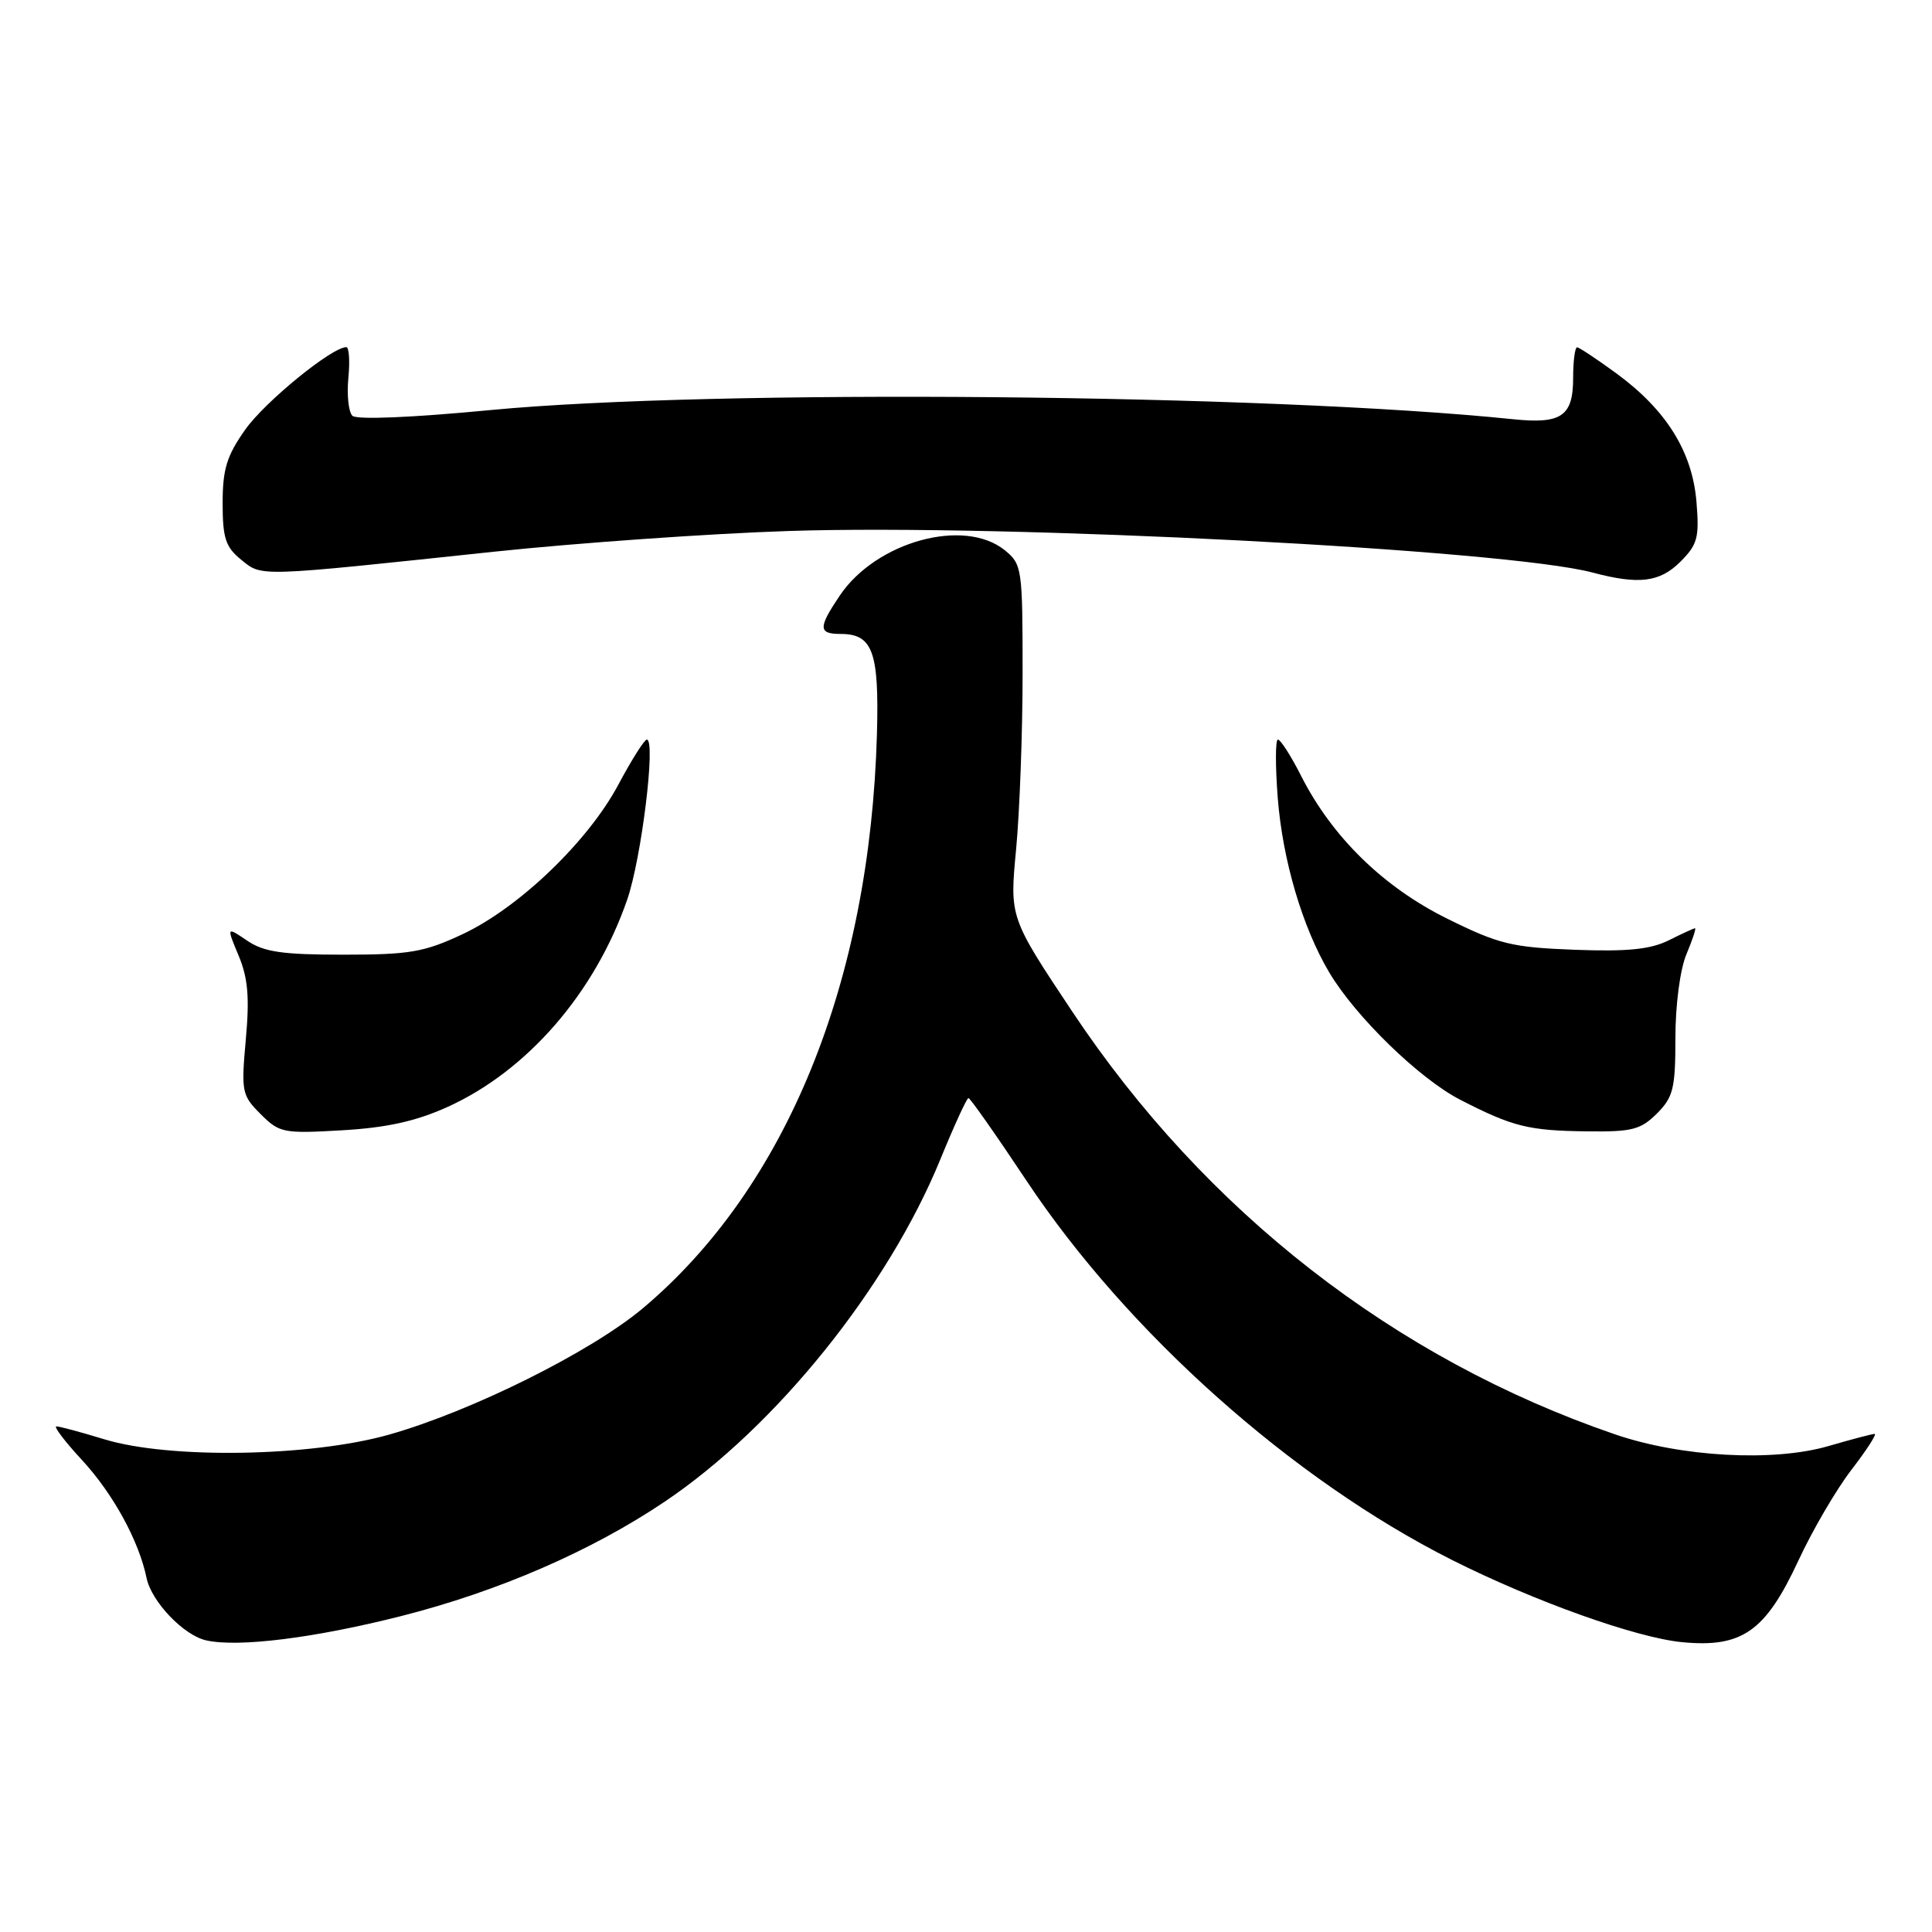 <?xml version="1.0" encoding="UTF-8" standalone="no"?>
<!DOCTYPE svg PUBLIC "-//W3C//DTD SVG 1.1//EN" "http://www.w3.org/Graphics/SVG/1.1/DTD/svg11.dtd" >
<svg xmlns="http://www.w3.org/2000/svg" xmlns:xlink="http://www.w3.org/1999/xlink" version="1.1" viewBox="0 0 256 256">
 <g >
 <path fill="currentColor"
d=" M 53.15 214.14 C 66.04 210.87 78.39 205.51 88.12 198.95 C 102.81 189.05 117.62 170.65 124.58 153.67 C 126.42 149.17 128.10 145.50 128.33 145.50 C 128.55 145.50 132.03 150.45 136.05 156.50 C 149.42 176.60 171.24 196.04 192.35 206.68 C 203.28 212.18 216.82 217.02 222.92 217.60 C 230.84 218.35 233.93 216.18 238.29 206.80 C 240.15 202.78 243.32 197.36 245.33 194.75 C 247.34 192.14 248.72 190.00 248.40 190.00 C 248.07 190.00 245.30 190.73 242.25 191.62 C 234.96 193.73 222.75 193.06 214.00 190.06 C 184.79 180.05 159.70 160.51 142.08 134.04 C 133.78 121.57 133.78 121.57 134.64 112.54 C 135.11 107.57 135.50 97.05 135.50 89.16 C 135.50 75.30 135.42 74.76 133.14 72.91 C 127.76 68.56 116.10 71.76 111.28 78.91 C 108.40 83.18 108.42 84.00 111.38 84.00 C 115.64 84.00 116.50 86.36 116.20 97.23 C 115.28 130.14 104.21 157.32 85.22 173.32 C 78.33 179.12 62.46 187.02 51.50 190.11 C 41.11 193.04 22.45 193.34 13.85 190.72 C 10.74 189.77 7.87 189.00 7.47 189.00 C 7.07 189.00 8.60 191.02 10.88 193.48 C 15.00 197.95 18.41 204.18 19.42 209.09 C 20.07 212.23 24.34 216.70 27.33 217.36 C 31.59 218.31 41.67 217.05 53.15 214.14 Z  M 59.25 146.70 C 69.85 141.92 78.84 131.56 83.11 119.20 C 85.00 113.73 86.93 98.00 85.71 98.00 C 85.38 98.00 83.69 100.68 81.94 103.96 C 77.93 111.49 68.77 120.28 61.28 123.79 C 56.20 126.17 54.28 126.50 45.50 126.50 C 37.40 126.50 34.98 126.15 32.75 124.64 C 30.01 122.78 30.01 122.78 31.62 126.63 C 32.86 129.60 33.08 132.17 32.57 137.75 C 31.95 144.66 32.04 145.13 34.53 147.62 C 37.03 150.12 37.54 150.22 45.33 149.77 C 51.22 149.43 55.11 148.57 59.25 146.70 Z  M 219.55 147.55 C 221.72 145.37 222.00 144.23 222.00 137.51 C 222.00 133.16 222.62 128.46 223.45 126.47 C 224.25 124.56 224.77 123.00 224.60 123.00 C 224.44 123.00 222.87 123.72 221.11 124.60 C 218.69 125.80 215.67 126.11 208.65 125.85 C 200.32 125.53 198.62 125.12 191.77 121.73 C 183.31 117.55 176.50 110.90 172.40 102.80 C 171.06 100.16 169.68 98.00 169.33 98.00 C 168.99 98.00 168.98 101.49 169.31 105.75 C 169.96 114.00 172.58 122.87 176.13 128.85 C 179.62 134.72 188.10 142.96 193.50 145.73 C 200.45 149.30 202.53 149.82 210.30 149.91 C 216.24 149.99 217.40 149.69 219.55 147.55 Z  M 222.66 74.43 C 224.94 72.15 225.18 71.24 224.79 66.49 C 224.24 59.86 220.81 54.35 214.24 49.52 C 211.63 47.61 209.26 46.04 208.98 46.02 C 208.69 46.01 208.45 47.82 208.45 50.05 C 208.45 55.15 206.92 56.21 200.50 55.55 C 167.85 52.19 94.41 51.53 65.05 54.33 C 54.53 55.34 47.24 55.64 46.69 55.09 C 46.18 54.58 45.95 52.33 46.16 50.09 C 46.38 47.84 46.25 46.00 45.89 46.00 C 43.97 46.00 35.11 53.23 32.50 56.92 C 30.04 60.40 29.50 62.17 29.50 66.67 C 29.50 71.31 29.89 72.49 31.96 74.17 C 34.76 76.44 33.85 76.46 65.50 73.10 C 76.50 71.94 94.05 70.70 104.50 70.36 C 133.42 69.41 199.58 72.83 211.00 75.86 C 217.15 77.50 219.93 77.16 222.66 74.43 Z "/>
</g>
</svg>